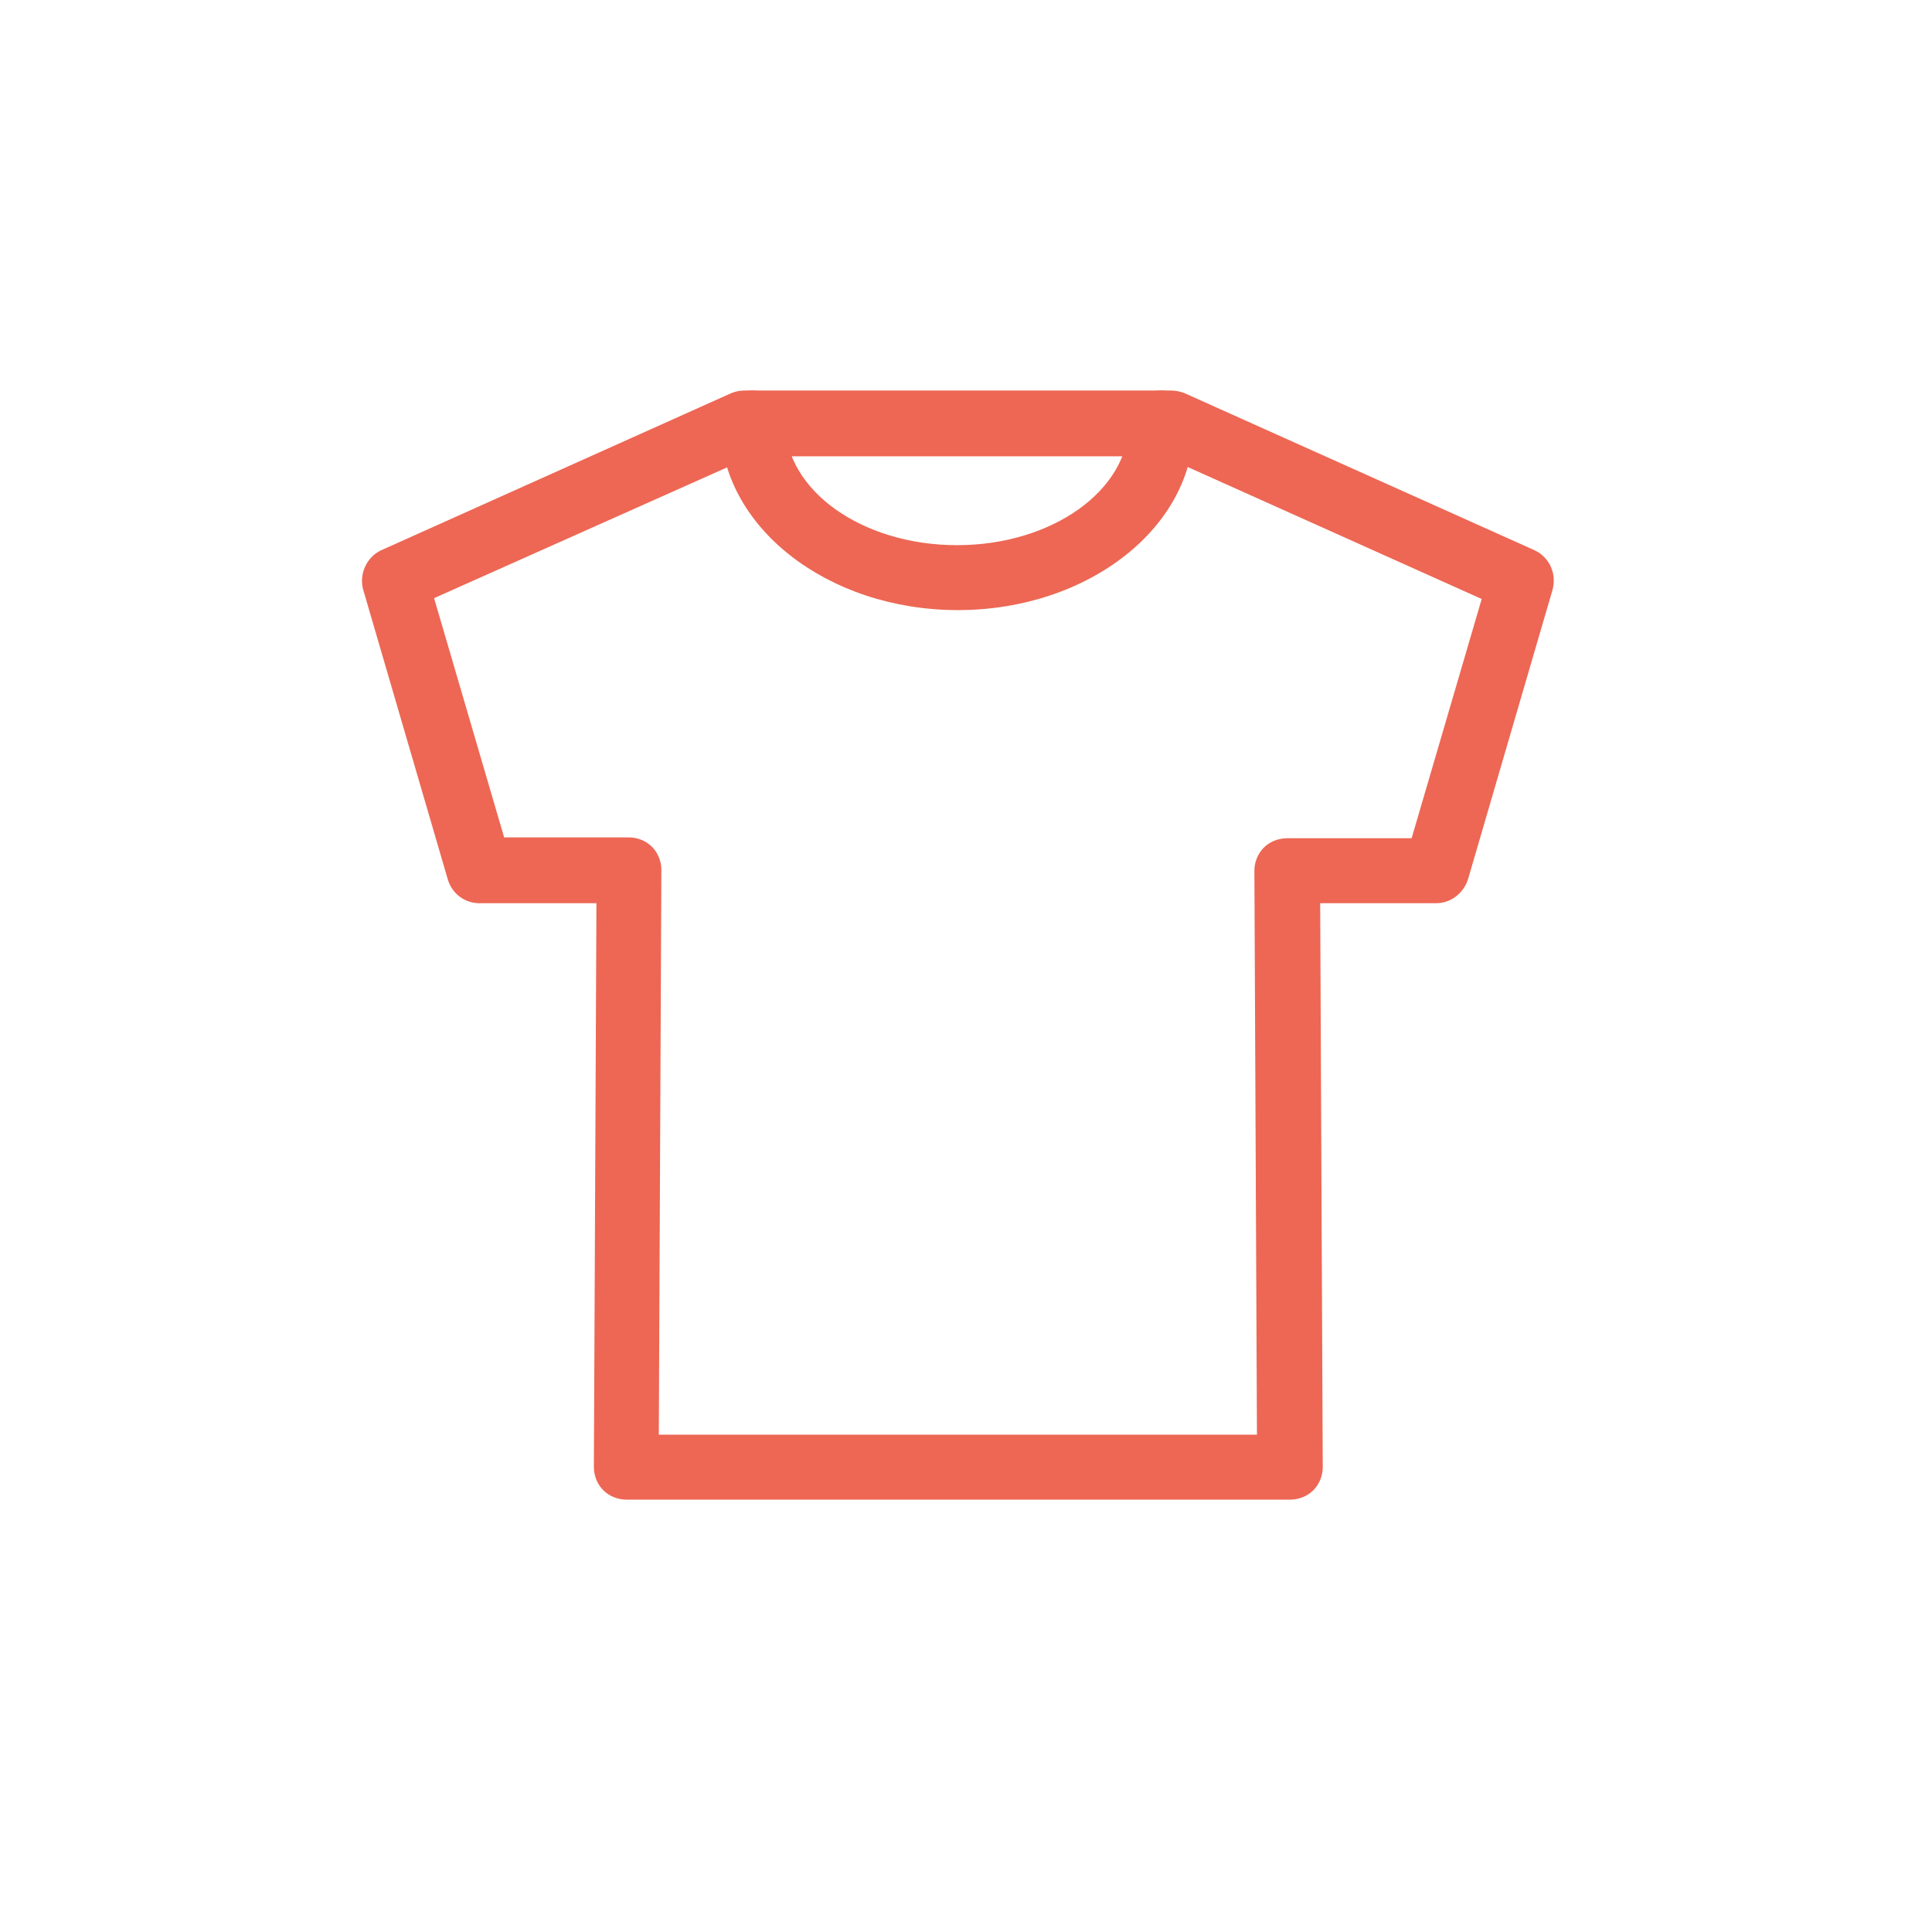 <?xml version="1.0" encoding="utf-8"?>
<!-- Generator: Adobe Illustrator 19.1.0, SVG Export Plug-In . SVG Version: 6.00 Build 0)  -->
<svg version="1.1" id="Calque_1" xmlns="http://www.w3.org/2000/svg" xmlns:xlink="http://www.w3.org/1999/xlink" x="0px" y="0px"
	 viewBox="0 0 226.1 226.1" style="enable-background:new 0 0 226.1 226.1;" xml:space="preserve">
<style type="text/css">
	.st0{fill-rule:evenodd;clip-rule:evenodd;fill:#FFFFFF;}
	.st1{fill:#FFFFFF;}
	.st2{fill:#ED6754;}
	.st3{fill-rule:evenodd;clip-rule:evenodd;fill:#8CC63F;}
	.st4{fill-rule:evenodd;clip-rule:evenodd;fill:#595959;}
	.st5{fill:#8CC63F;}
	.st6{fill:#595959;}
	.st7{fill:#999999;}
	.st8{fill:#29ABE2;}
	.st9{fill:#FBB07F;}
	.st10{fill:#0071BC;}
	.st11{fill:#CBE021;}
	.st12{fill:#00A99D;}
	.st13{fill:#FF99AC;}
</style>
<g>
	<g>
		<g>
			<path class="st2" d="M151,175.5H73.3c-1,0-2-0.4-2.7-1.1c-0.7-0.7-1.1-1.7-1.1-2.7l0.3-66H56.1c-1.7,0-3.2-1.1-3.7-2.8L42.5,69
				c-0.5-1.8,0.4-3.8,2.1-4.6l41-18.4c0.5-0.2,1-0.3,1.6-0.3H137c0.5,0,1.1,0.1,1.6,0.3l41,18.4c1.7,0.8,2.6,2.7,2.1,4.6l-9.9,33.9
				c-0.5,1.6-2,2.8-3.7,2.8h-13.6l0.3,66c0,1-0.4,2-1.1,2.7C153,175.1,152,175.5,151,175.5z M77.1,167.9h70l-0.3-66
				c0-1,0.4-2,1.1-2.7c0.7-0.7,1.7-1.1,2.7-1.1h14.6l8.2-28l-37.2-16.7H88L50.8,70L59,98h14.6c1,0,2,0.4,2.7,1.1
				c0.7,0.7,1.1,1.7,1.1,2.7L77.1,167.9z"/>
		</g>
		<g>
			<path class="st2" d="M112.1,71.4c-15.3,0-27.8-9.8-27.8-21.9c0-2.1,1.7-3.8,3.8-3.8c2.1,0,3.8,1.7,3.8,3.8
				c0,7.9,9,14.3,20.1,14.3s20.1-6.4,20.1-14.3c0-2.1,1.7-3.8,3.8-3.8c2.1,0,3.8,1.7,3.8,3.8C139.9,61.6,127.4,71.4,112.1,71.4z"/>
		</g>
	</g>
</g>
</svg>

